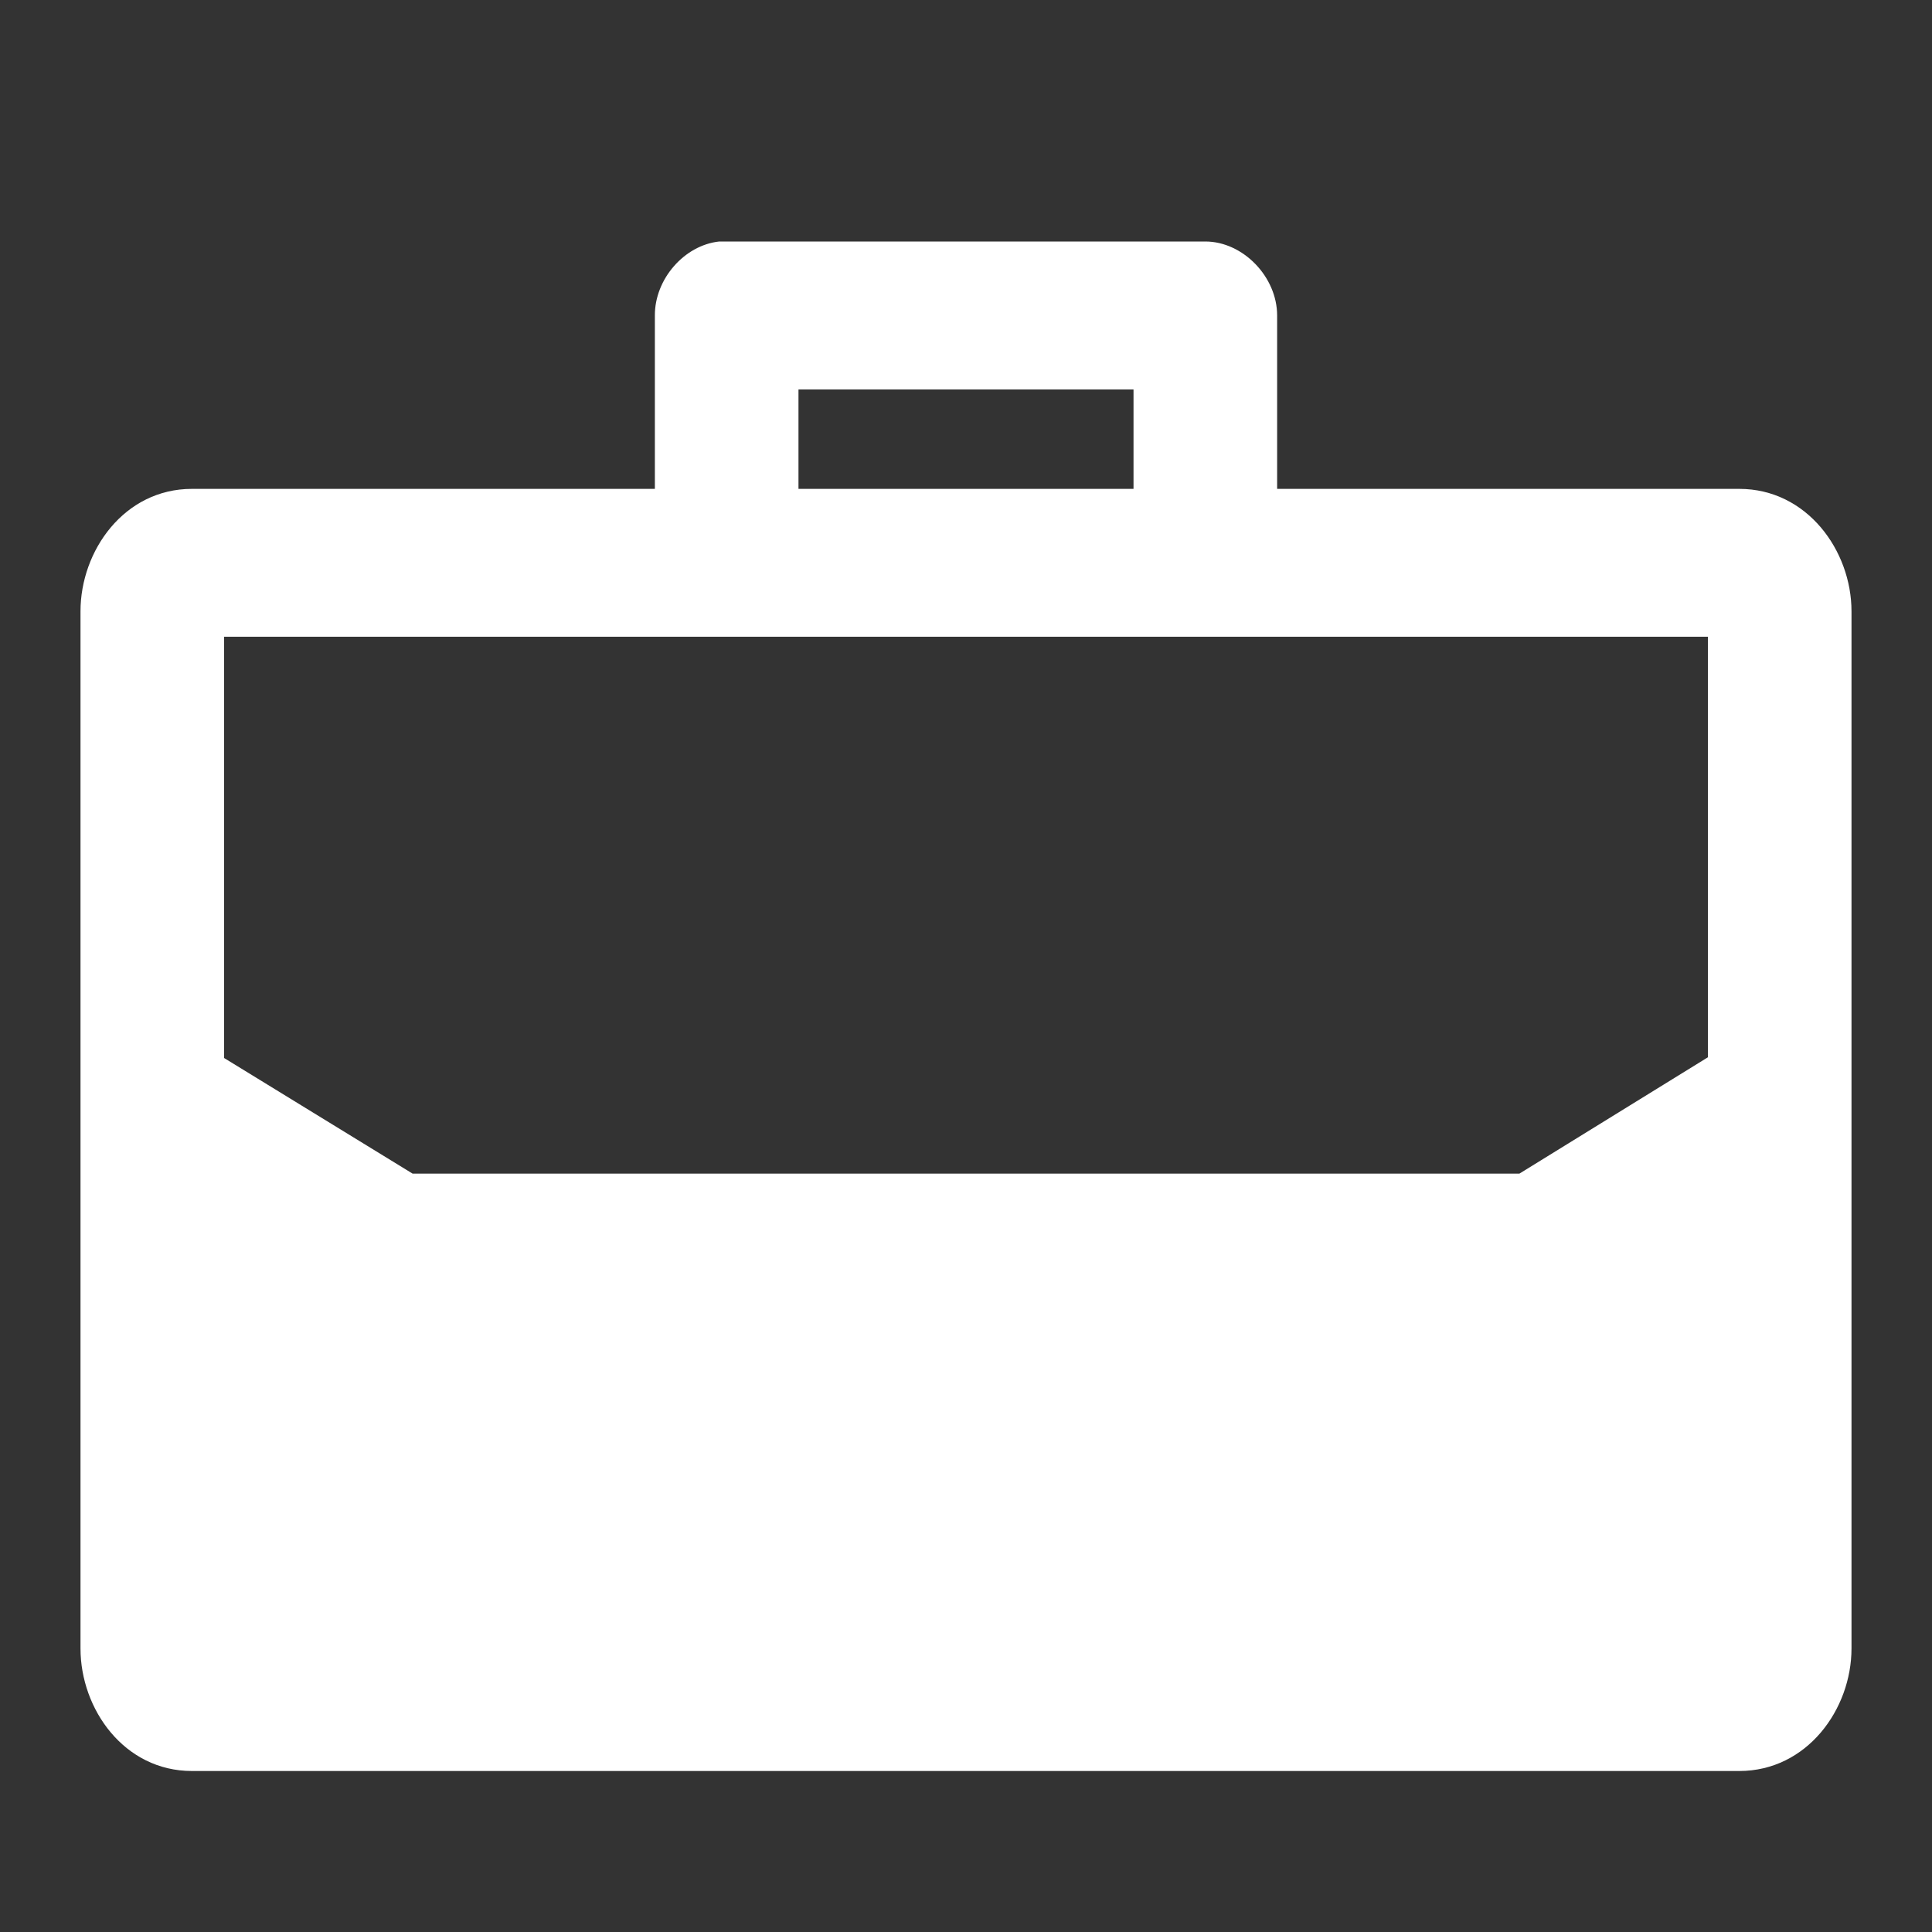<?xml version="1.0" encoding="UTF-8"?>
<svg width="24px" height="24px" viewBox="0 0 24 24" version="1.1" xmlns="http://www.w3.org/2000/svg" xmlns:xlink="http://www.w3.org/1999/xlink">
    <rect x="0" y="0" width="24" height="24" fill="#333333" stroke="none"/>
    <!-- Generator: Sketch 48.1 (47250) - http://www.bohemiancoding.com/sketch -->
    <title>category/bags</title>
    <desc>Created with Sketch.</desc>
    <defs></defs>
    <g id="UI-Kit" stroke="none" stroke-width="1" fill="none" fill-rule="evenodd">
        <g id="category/bags" fill="#FFFFFF" fill-rule="nonzero">
            <path d="M8.934,3 C8.499,3.047 8.133,3.468 8.135,3.919 L8.135,6.073 L2.384,6.073 C1.544,6.073 1,6.84 1,7.594 L1,20.478 C1,21.233 1.544,22 2.384,22 L21.606,22 C22.447,22 23,21.233 23,20.478 L23,7.594 C23,6.84 22.447,6.073 21.606,6.073 L15.865,6.073 L15.865,3.919 C15.865,3.438 15.44,3 14.973,3 L8.934,3 Z M9.919,4.838 L14.081,4.838 L14.081,6.073 L9.919,6.073 L9.919,4.838 Z M2.784,7.91 L21.216,7.91 L21.216,13.134 L18.875,14.579 L5.125,14.579 L2.784,13.143 L2.784,7.91 Z" id="Shape"></path>
        </g>
    </g>
</svg>